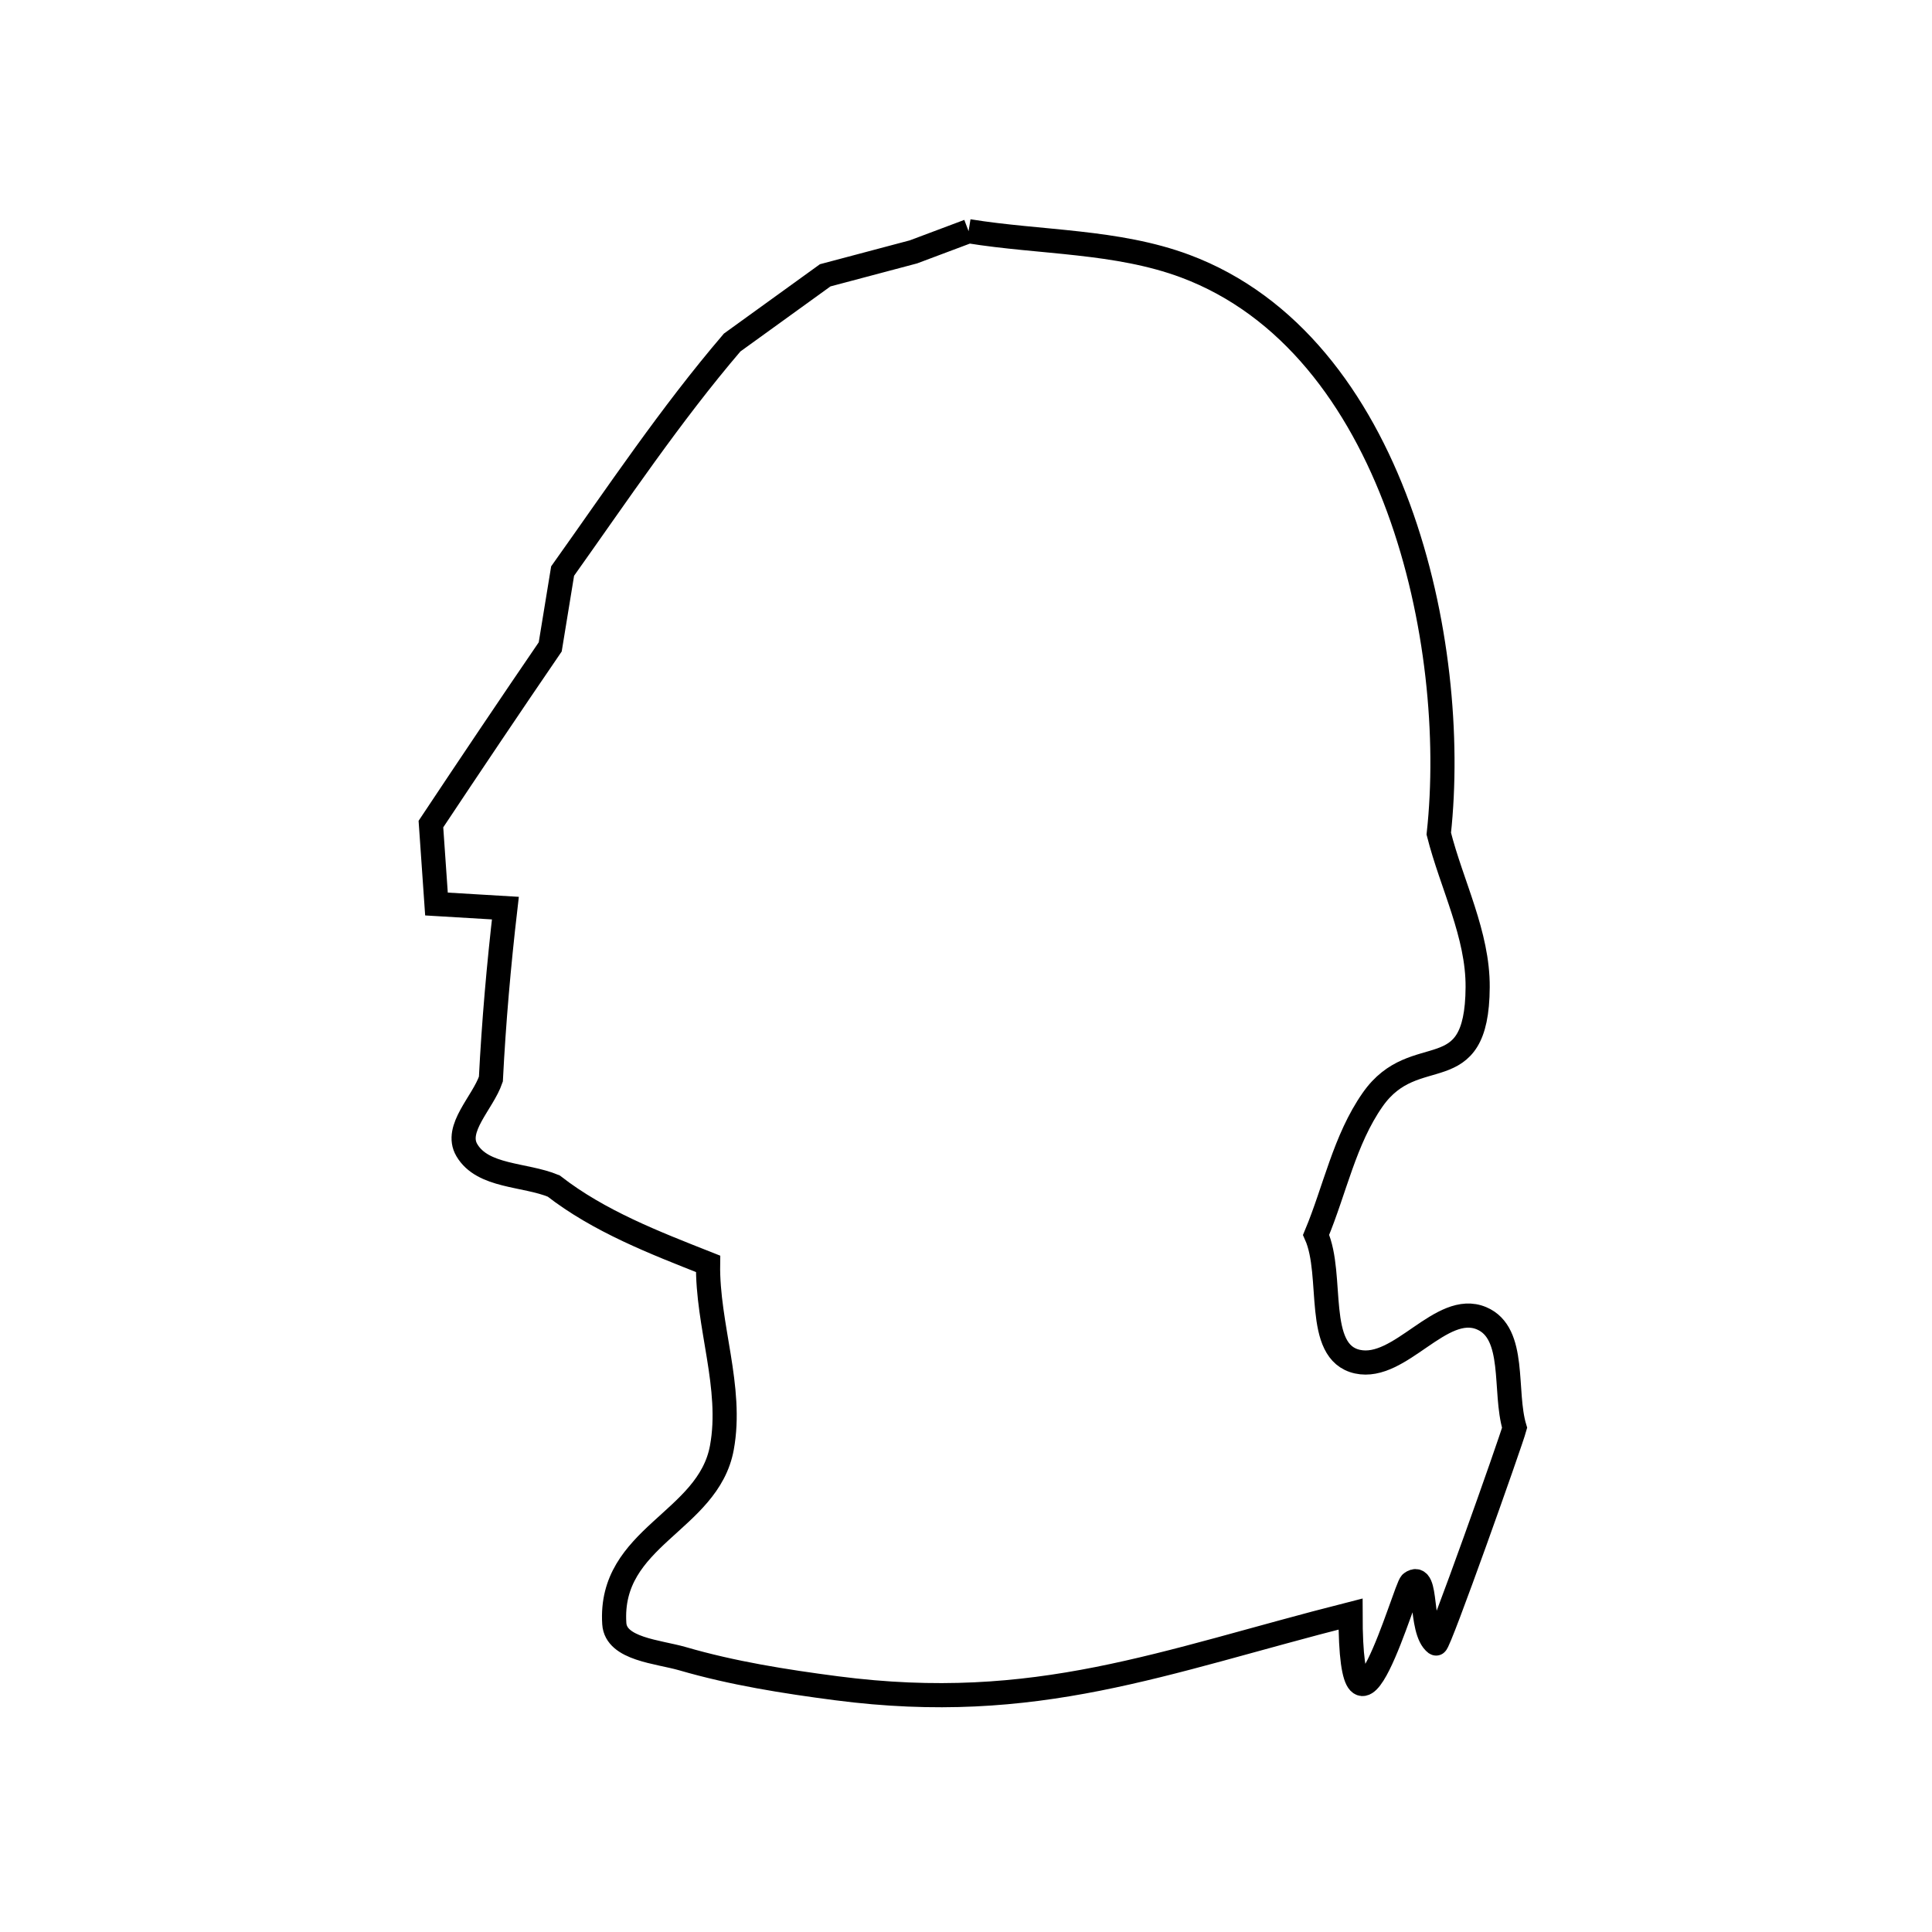 <svg xmlns="http://www.w3.org/2000/svg" viewBox="0.0 0.0 24.0 24.0" height="200px" width="200px"><path fill="none" stroke="black" stroke-width=".3" stroke-opacity="1.0"  filling="0" d="M12.032 2.872 L12.032 2.872 C12.929 3.017 13.872 2.989 14.723 3.306 C16.026 3.793 16.878 4.963 17.372 6.308 C17.866 7.653 18.002 9.172 17.873 10.356 L17.873 10.356 C18.034 10.992 18.36 11.607 18.356 12.263 C18.349 13.567 17.581 12.903 17.051 13.661 C16.703 14.158 16.583 14.78 16.349 15.34 L16.349 15.34 C16.574 15.844 16.323 16.797 16.863 16.915 C17.395 17.031 17.902 16.165 18.404 16.376 C18.841 16.56 18.678 17.283 18.815 17.737 L18.815 17.737 C18.766 17.918 17.871 20.442 17.838 20.417 C17.621 20.255 17.748 19.503 17.53 19.664 C17.454 19.721 16.777 22.186 16.777 20.05 L16.777 20.05 C14.434 20.645 12.876 21.296 10.39 20.972 C9.746 20.888 9.101 20.786 8.479 20.605 C8.174 20.517 7.652 20.487 7.631 20.17 C7.561 19.089 8.796 18.908 8.967 17.986 C9.106 17.235 8.784 16.464 8.796 15.7 L8.796 15.7 C8.13 15.437 7.443 15.172 6.878 14.733 L6.878 14.733 C6.518 14.584 5.996 14.623 5.799 14.287 C5.641 14.019 5.998 13.699 6.098 13.405 L6.098 13.405 C6.134 12.696 6.196 11.987 6.278 11.281 L5.422 11.23 C5.399 10.899 5.376 10.568 5.353 10.237 L5.353 10.237 C5.843 9.5 6.336 8.766 6.835 8.036 L6.835 8.036 C6.886 7.722 6.937 7.408 6.989 7.094 L6.989 7.094 C7.672 6.134 8.329 5.151 9.095 4.255 L9.095 4.255 C9.481 3.977 9.866 3.699 10.251 3.42 L10.251 3.42 C10.617 3.323 10.982 3.226 11.347 3.129 L11.347 3.129 C11.576 3.044 11.804 2.958 12.032 2.872 L12.032 2.872"></path></svg>